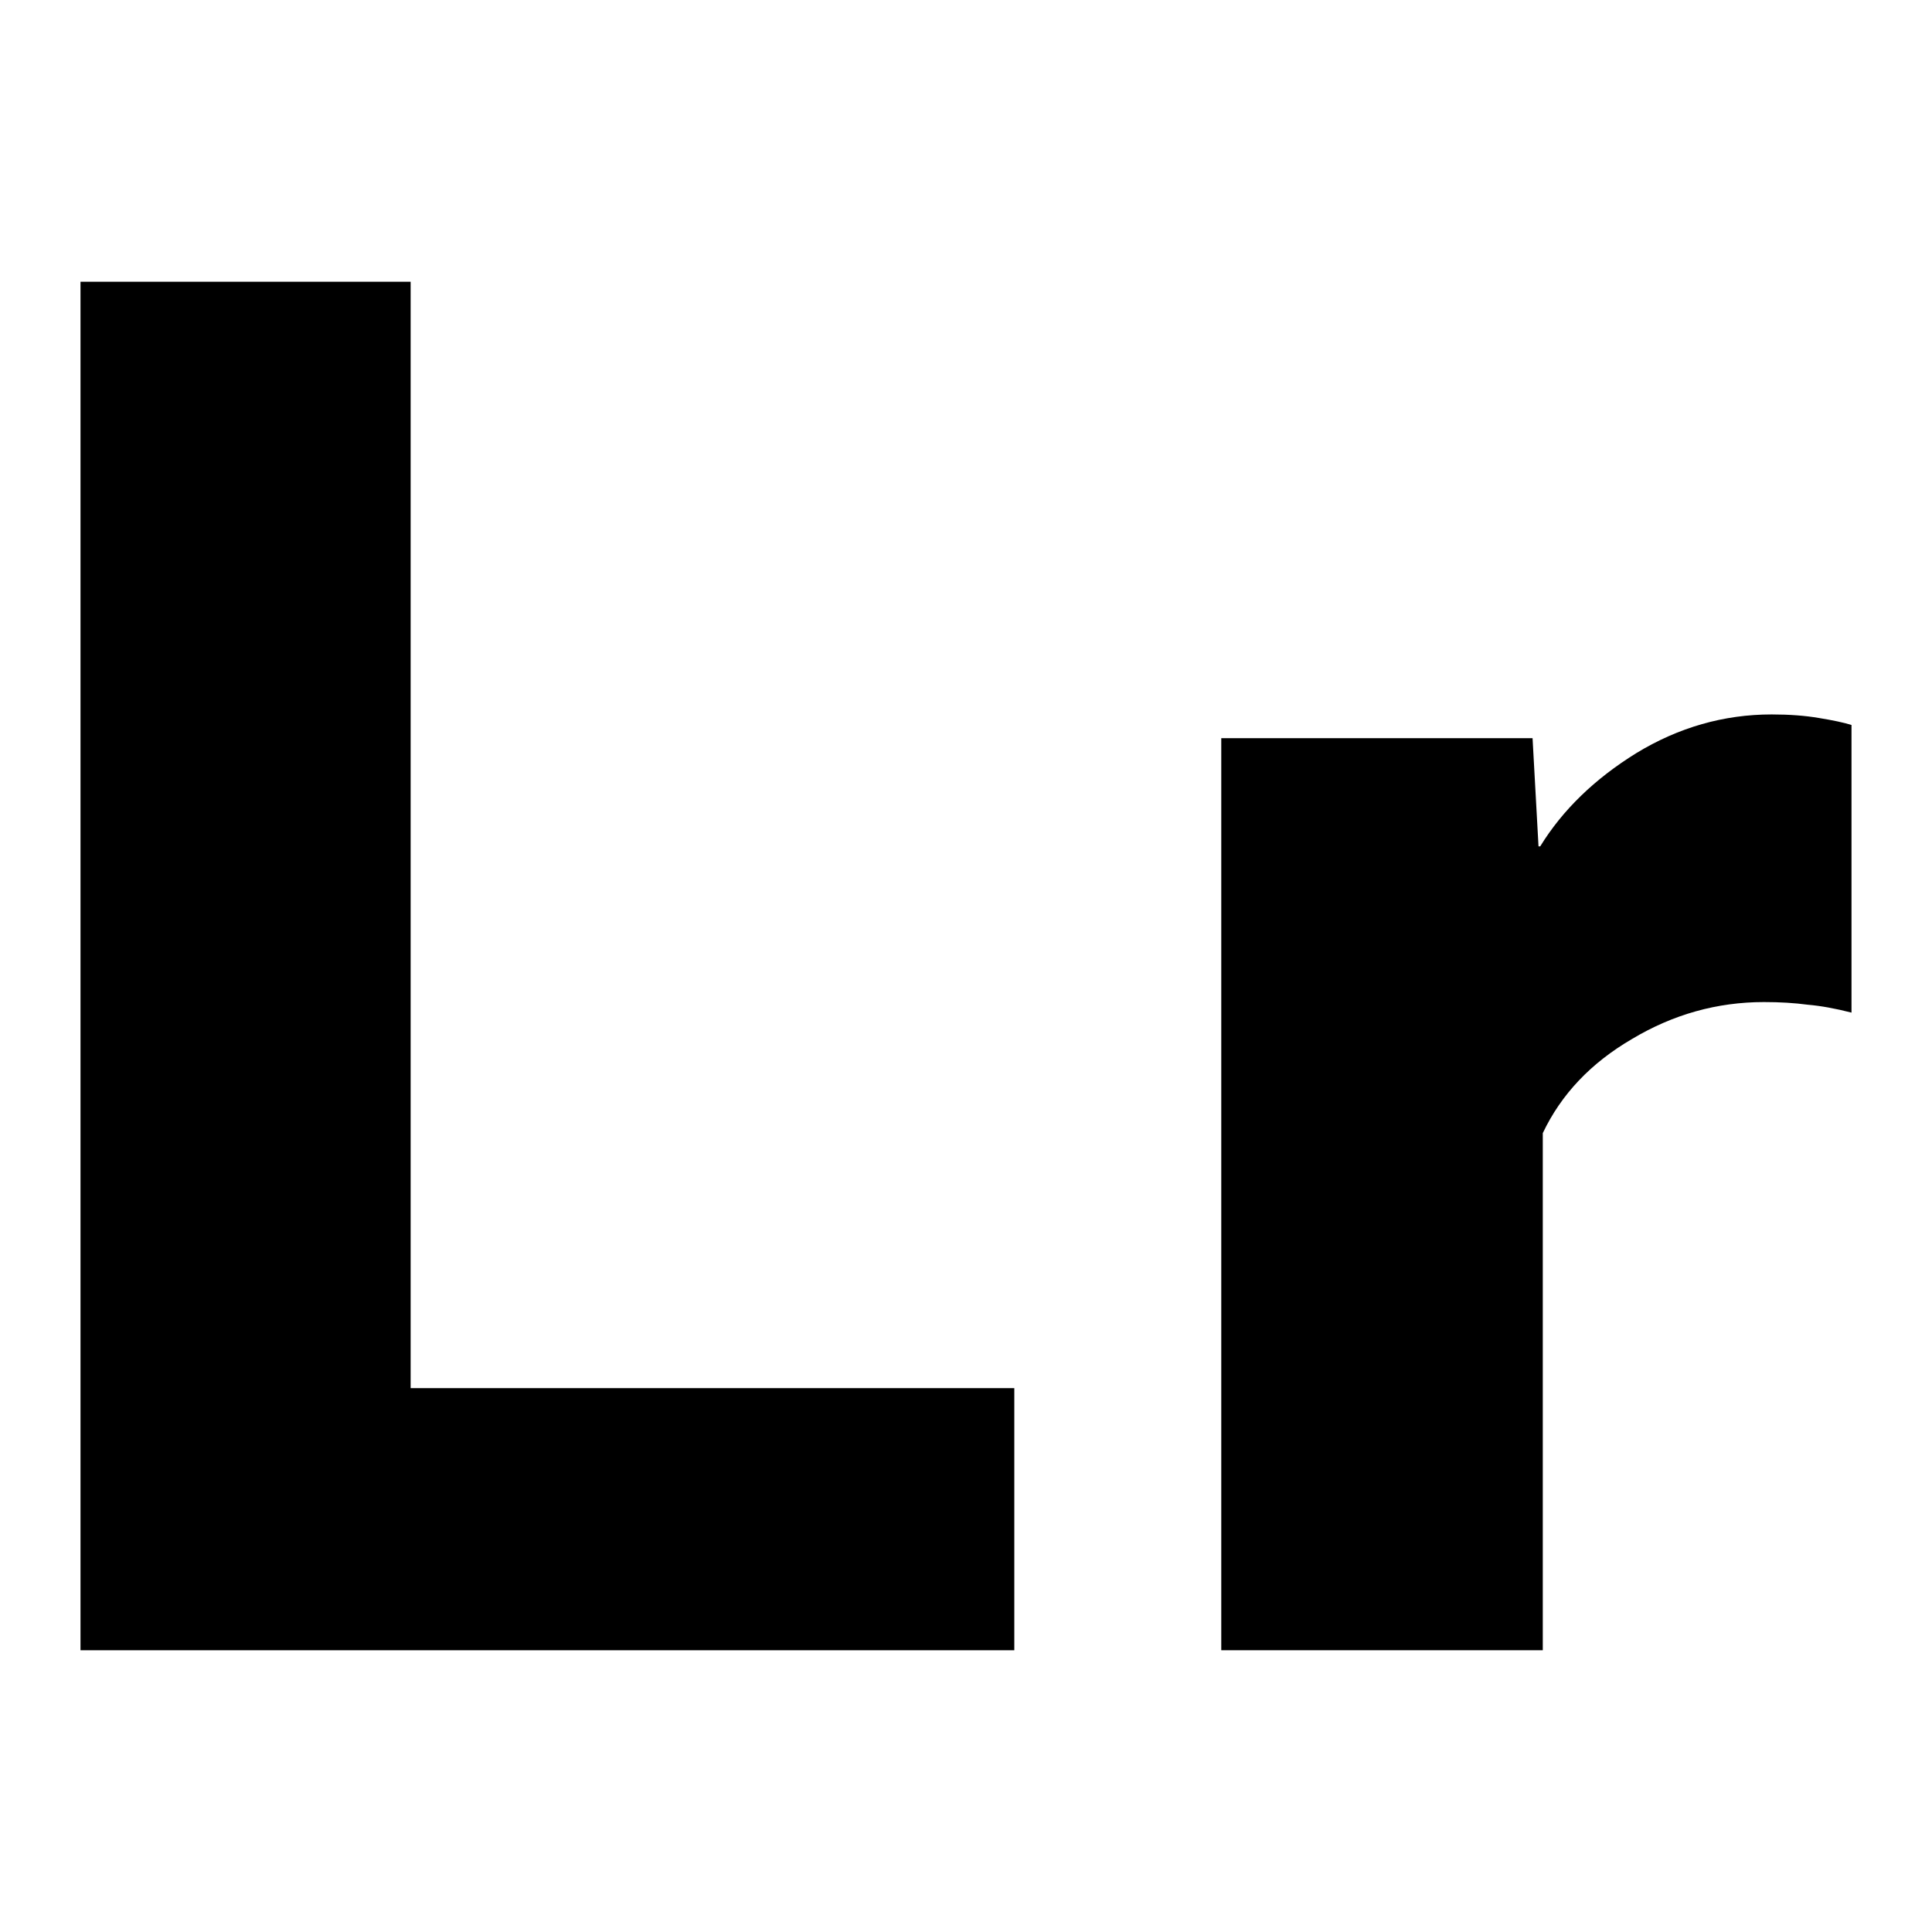<svg width="24" height="24" viewBox="0 0 24 24" fill="none" xmlns="http://www.w3.org/2000/svg">
<path d="M1 20.5V3.5H5.101V17.244H12.6V20.5H1Z" fill="black"/>
<path d="M15.171 20.5V9.17H19.038L19.112 10.514H19.133C19.41 10.063 19.808 9.677 20.326 9.356C20.852 9.036 21.413 8.875 22.009 8.875C22.23 8.875 22.425 8.89 22.595 8.919C22.773 8.948 22.908 8.977 23 9.006V12.579C22.801 12.528 22.62 12.495 22.457 12.481C22.293 12.459 22.112 12.448 21.913 12.448C21.331 12.448 20.784 12.601 20.273 12.907C19.762 13.205 19.393 13.595 19.165 14.076V20.5H15.171Z" fill="black"/>
</svg>
